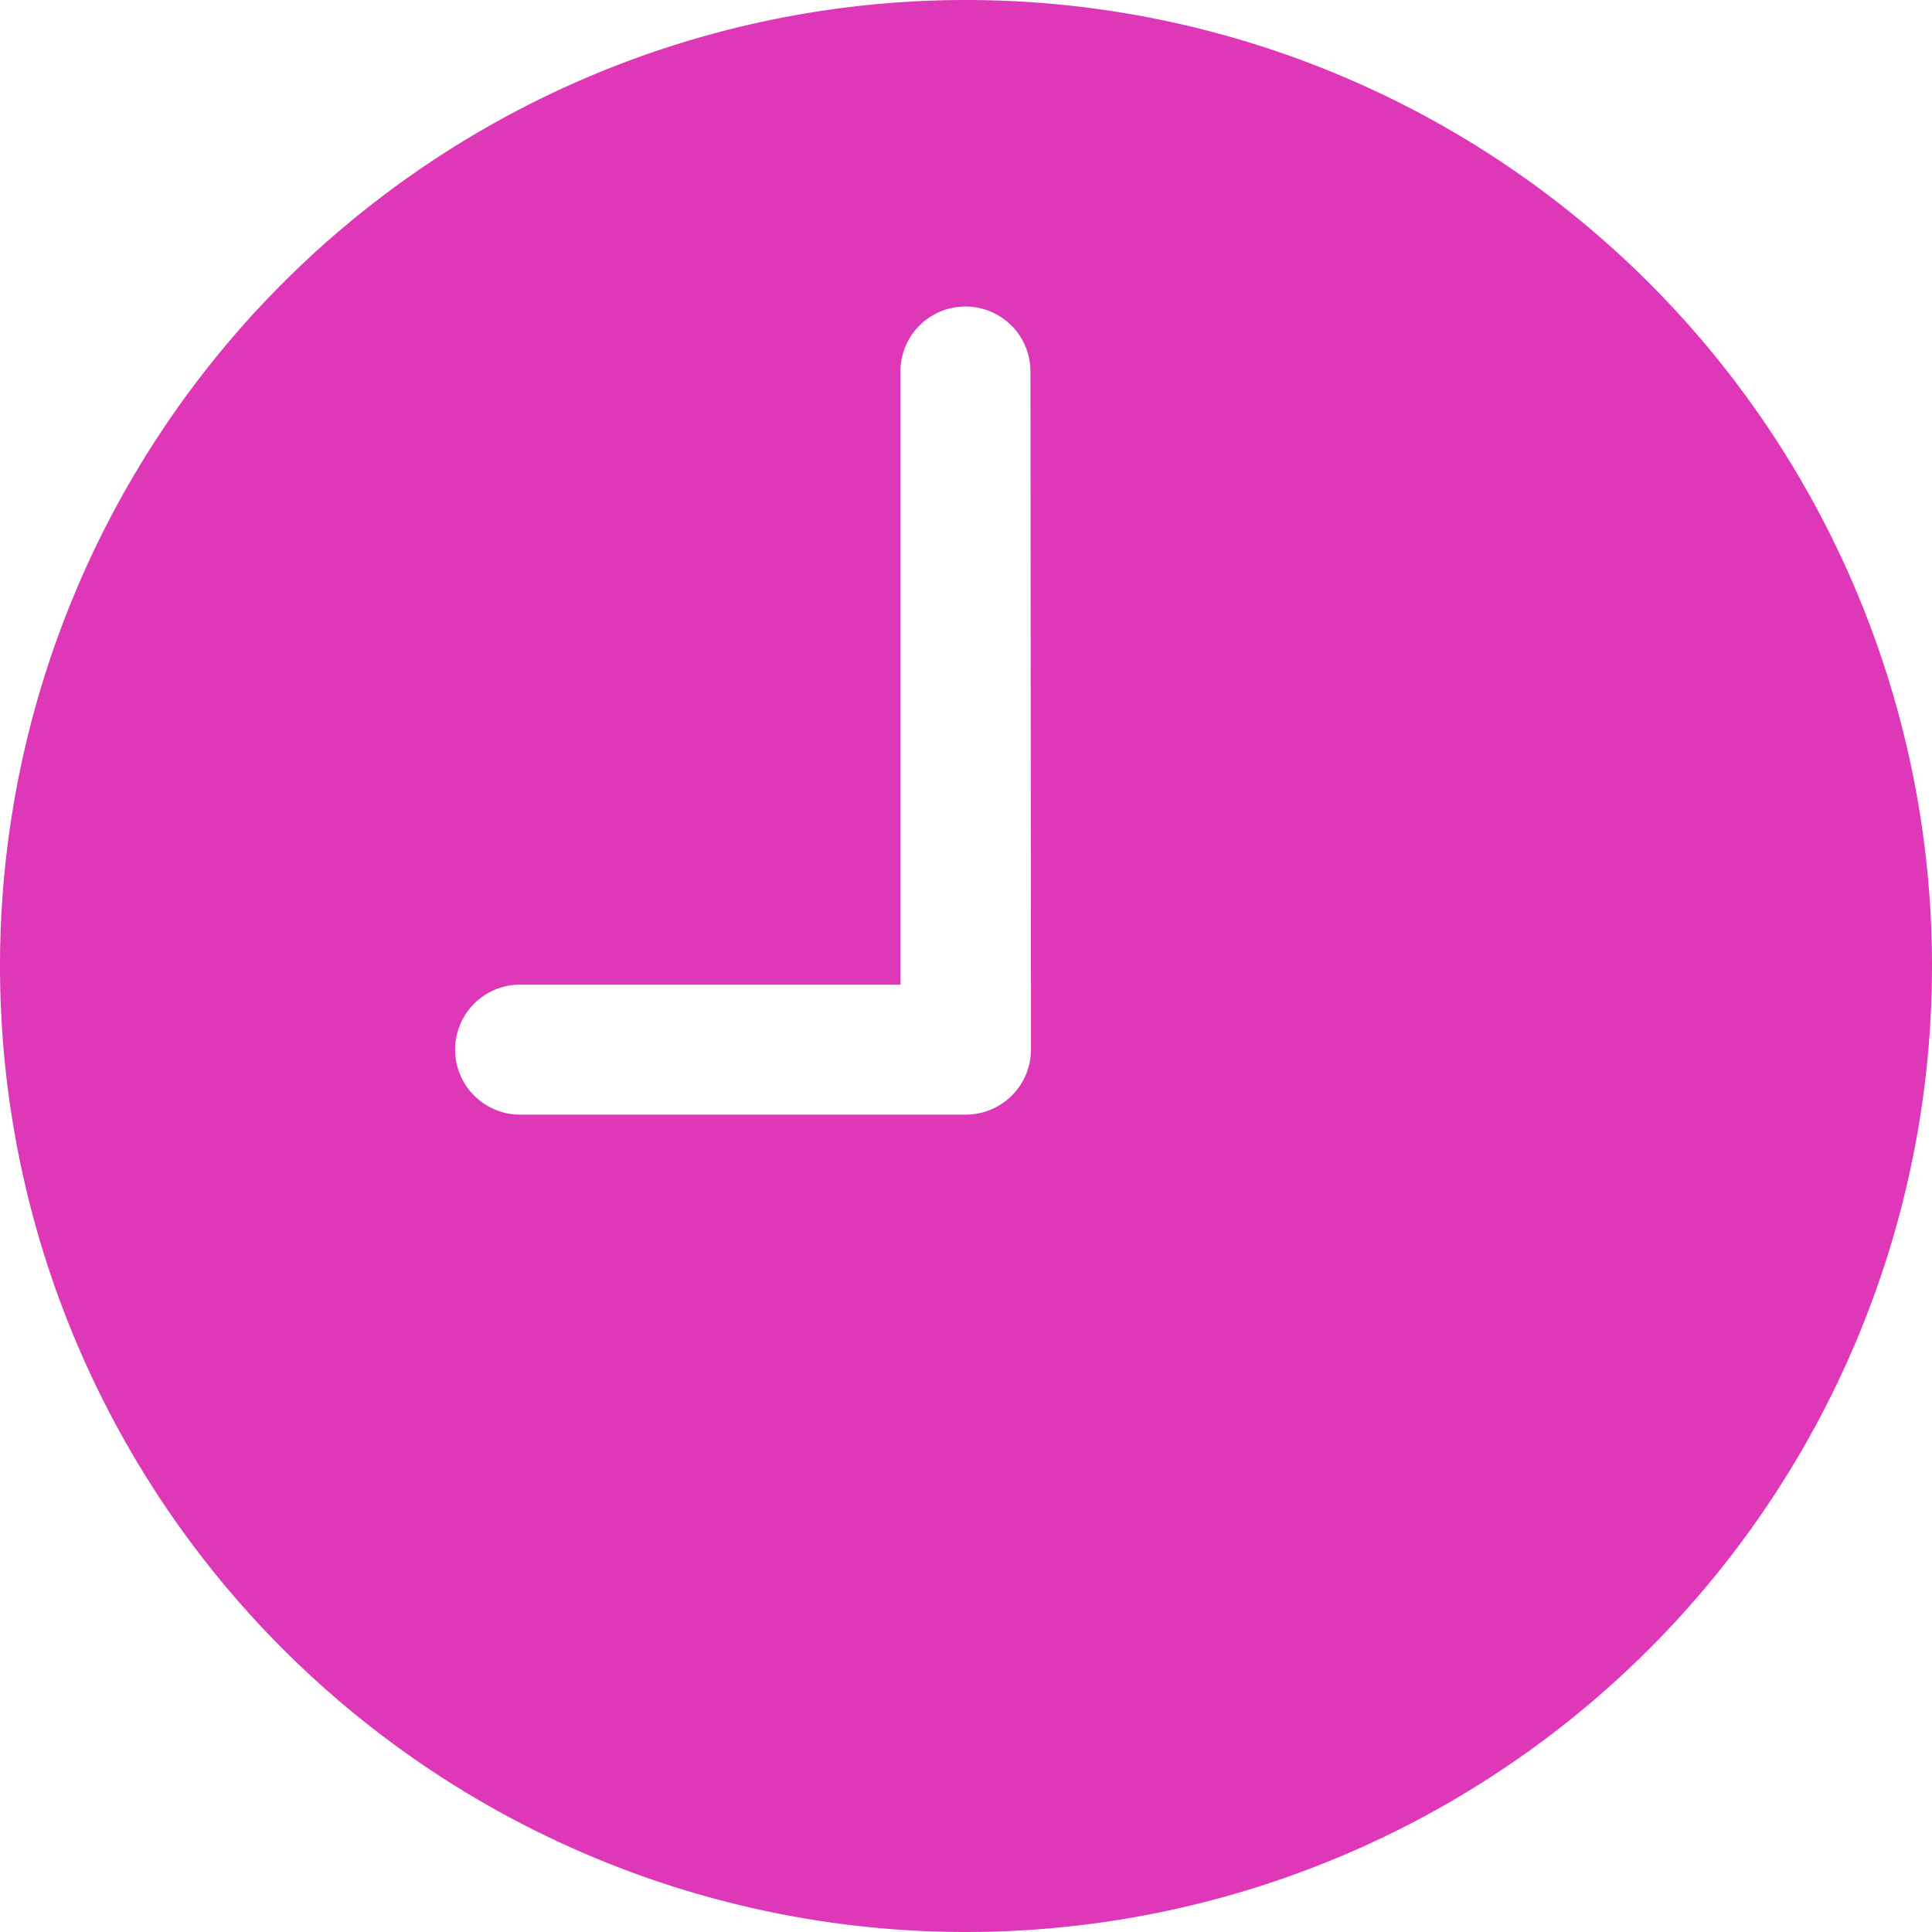 <svg xmlns="http://www.w3.org/2000/svg" width="14" height="14" viewBox="0 0 14 14">
  <path id="Icon_ionic-ios-time" data-name="Icon ionic-ios-time" d="M10.375,3.375a7,7,0,1,0,7,7A7,7,0,0,0,10.375,3.375Zm.471,7.606a.473.473,0,0,1-.471.471H7.144a.471.471,0,1,1,0-.942H9.9V6.067a.471.471,0,1,1,.942,0Z" transform="translate(-3.375 -3.375)" fill="#de38b8"/>
</svg>
